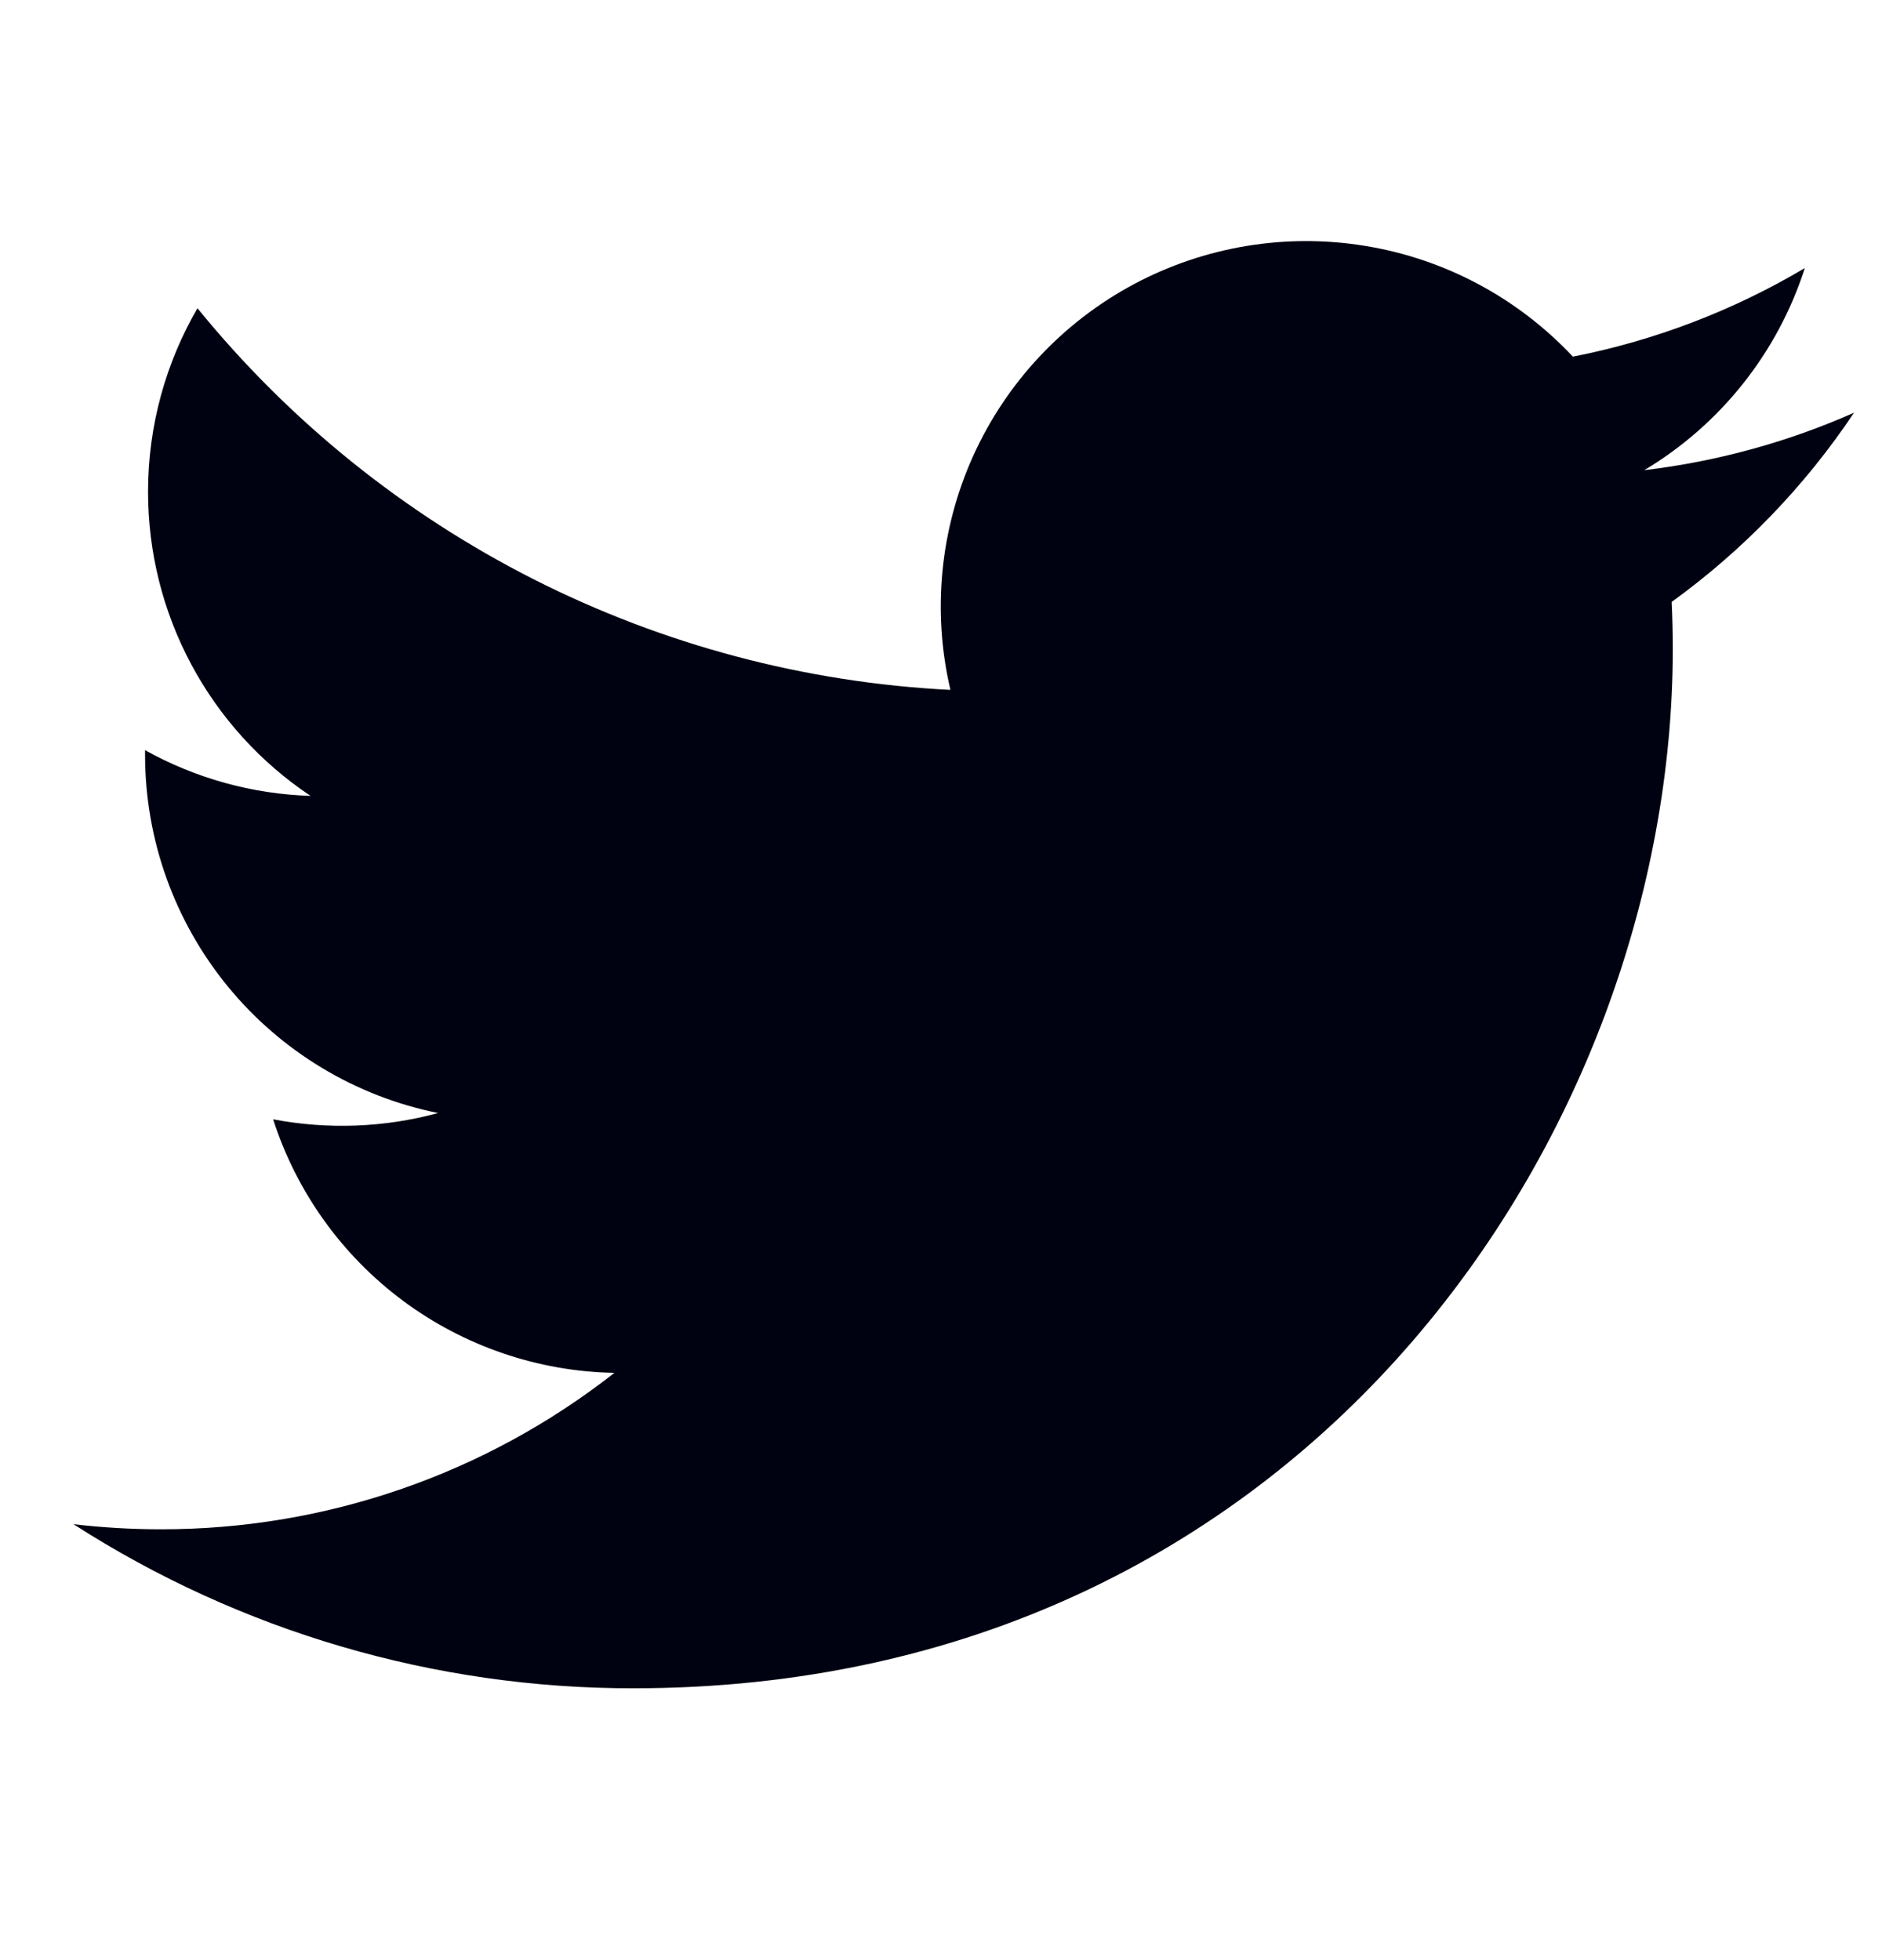 <svg width="24" height="25" viewBox="0 0 24 25" fill="none" xmlns="http://www.w3.org/2000/svg">
<path d="M23.643 5.264C22.808 5.634 21.911 5.884 20.968 5.997C21.941 5.415 22.669 4.499 23.016 3.419C22.102 3.962 21.101 4.344 20.058 4.549C19.356 3.8 18.427 3.303 17.414 3.137C16.402 2.97 15.362 3.142 14.457 3.626C13.552 4.111 12.833 4.88 12.41 5.816C11.988 6.751 11.886 7.8 12.12 8.799C10.268 8.706 8.456 8.225 6.801 7.386C5.147 6.547 3.688 5.37 2.518 3.931C2.118 4.621 1.888 5.421 1.888 6.273C1.888 7.04 2.076 7.795 2.438 8.472C2.799 9.148 3.322 9.725 3.96 10.151C3.22 10.128 2.497 9.928 1.85 9.568V9.628C1.85 10.704 2.222 11.746 2.903 12.579C3.584 13.412 4.533 13.983 5.587 14.196C4.901 14.382 4.181 14.409 3.483 14.276C3.781 15.202 4.36 16.011 5.14 16.591C5.921 17.171 6.863 17.492 7.835 17.51C6.185 18.805 4.147 19.508 2.049 19.505C1.677 19.505 1.306 19.483 0.937 19.44C3.066 20.809 5.545 21.536 8.077 21.533C16.647 21.533 21.332 14.435 21.332 8.279C21.332 8.079 21.327 7.877 21.318 7.677C22.229 7.018 23.016 6.202 23.641 5.267L23.643 5.264Z" fill="#010211"/>
</svg>
